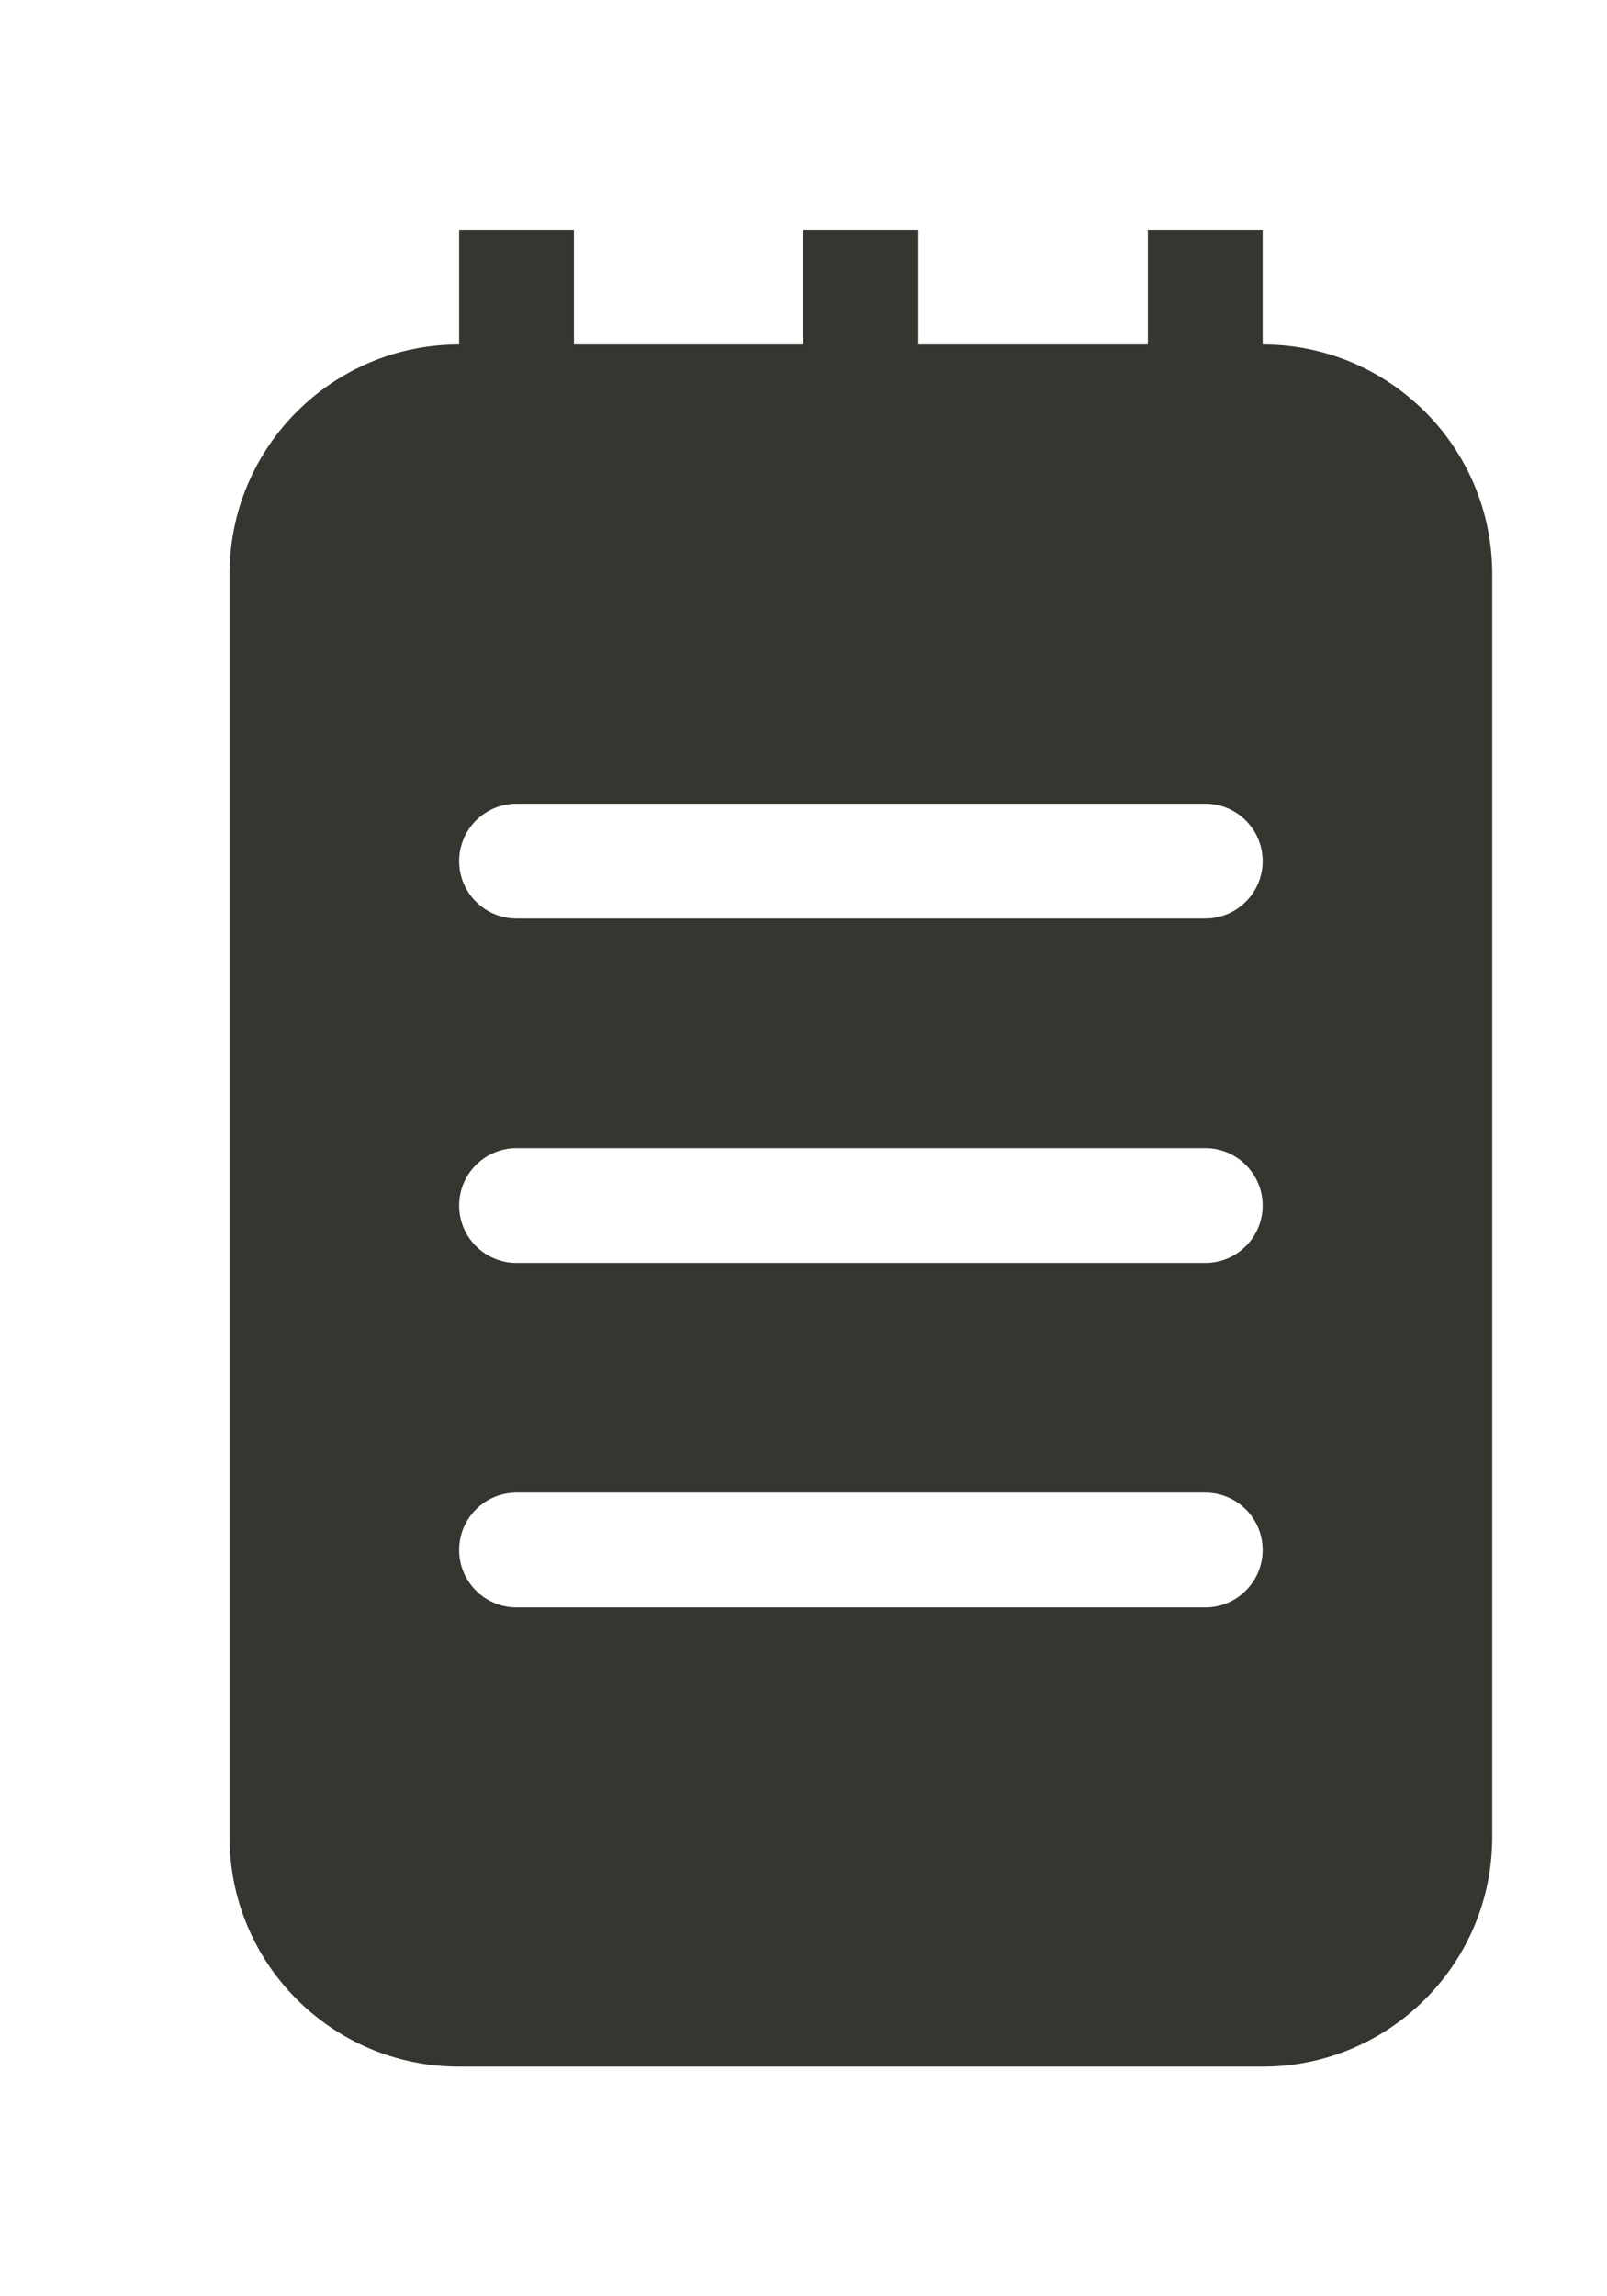 <!-- Generated by IcoMoon.io -->
<svg version="1.1" xmlns="http://www.w3.org/2000/svg" width="28" height="40" viewBox="0 0 28 40">
<title>bm-notebook1</title>
<path fill="#37352f" d="M21 16h-12c-0.552 0-1-0.447-1-1 0-0.552 0.448-1 1-1h12c0.552 0 1 0.448 1 1 0 0.553-0.448 1-1 1v0zM21 22h-12c-0.552 0-1-0.447-1-1 0-0.552 0.448-1 1-1h12c0.552 0 1 0.448 1 1 0 0.553-0.448 1-1 1v0zM21 28h-12c-0.552 0-1-0.447-1-1s0.448-1 1-1h12c0.552 0 1 0.447 1 1s-0.448 1-1 1v0zM22 6v-2h-2v2h-4v-2h-2v2h-4v-2h-2v2c-2.209 0-4 1.791-4 4v22c0 2.209 1.791 4 4 4h14c2.209 0 4-1.791 4-4v-22c0-2.209-1.791-4-4-4v0z"></path>
</svg>
